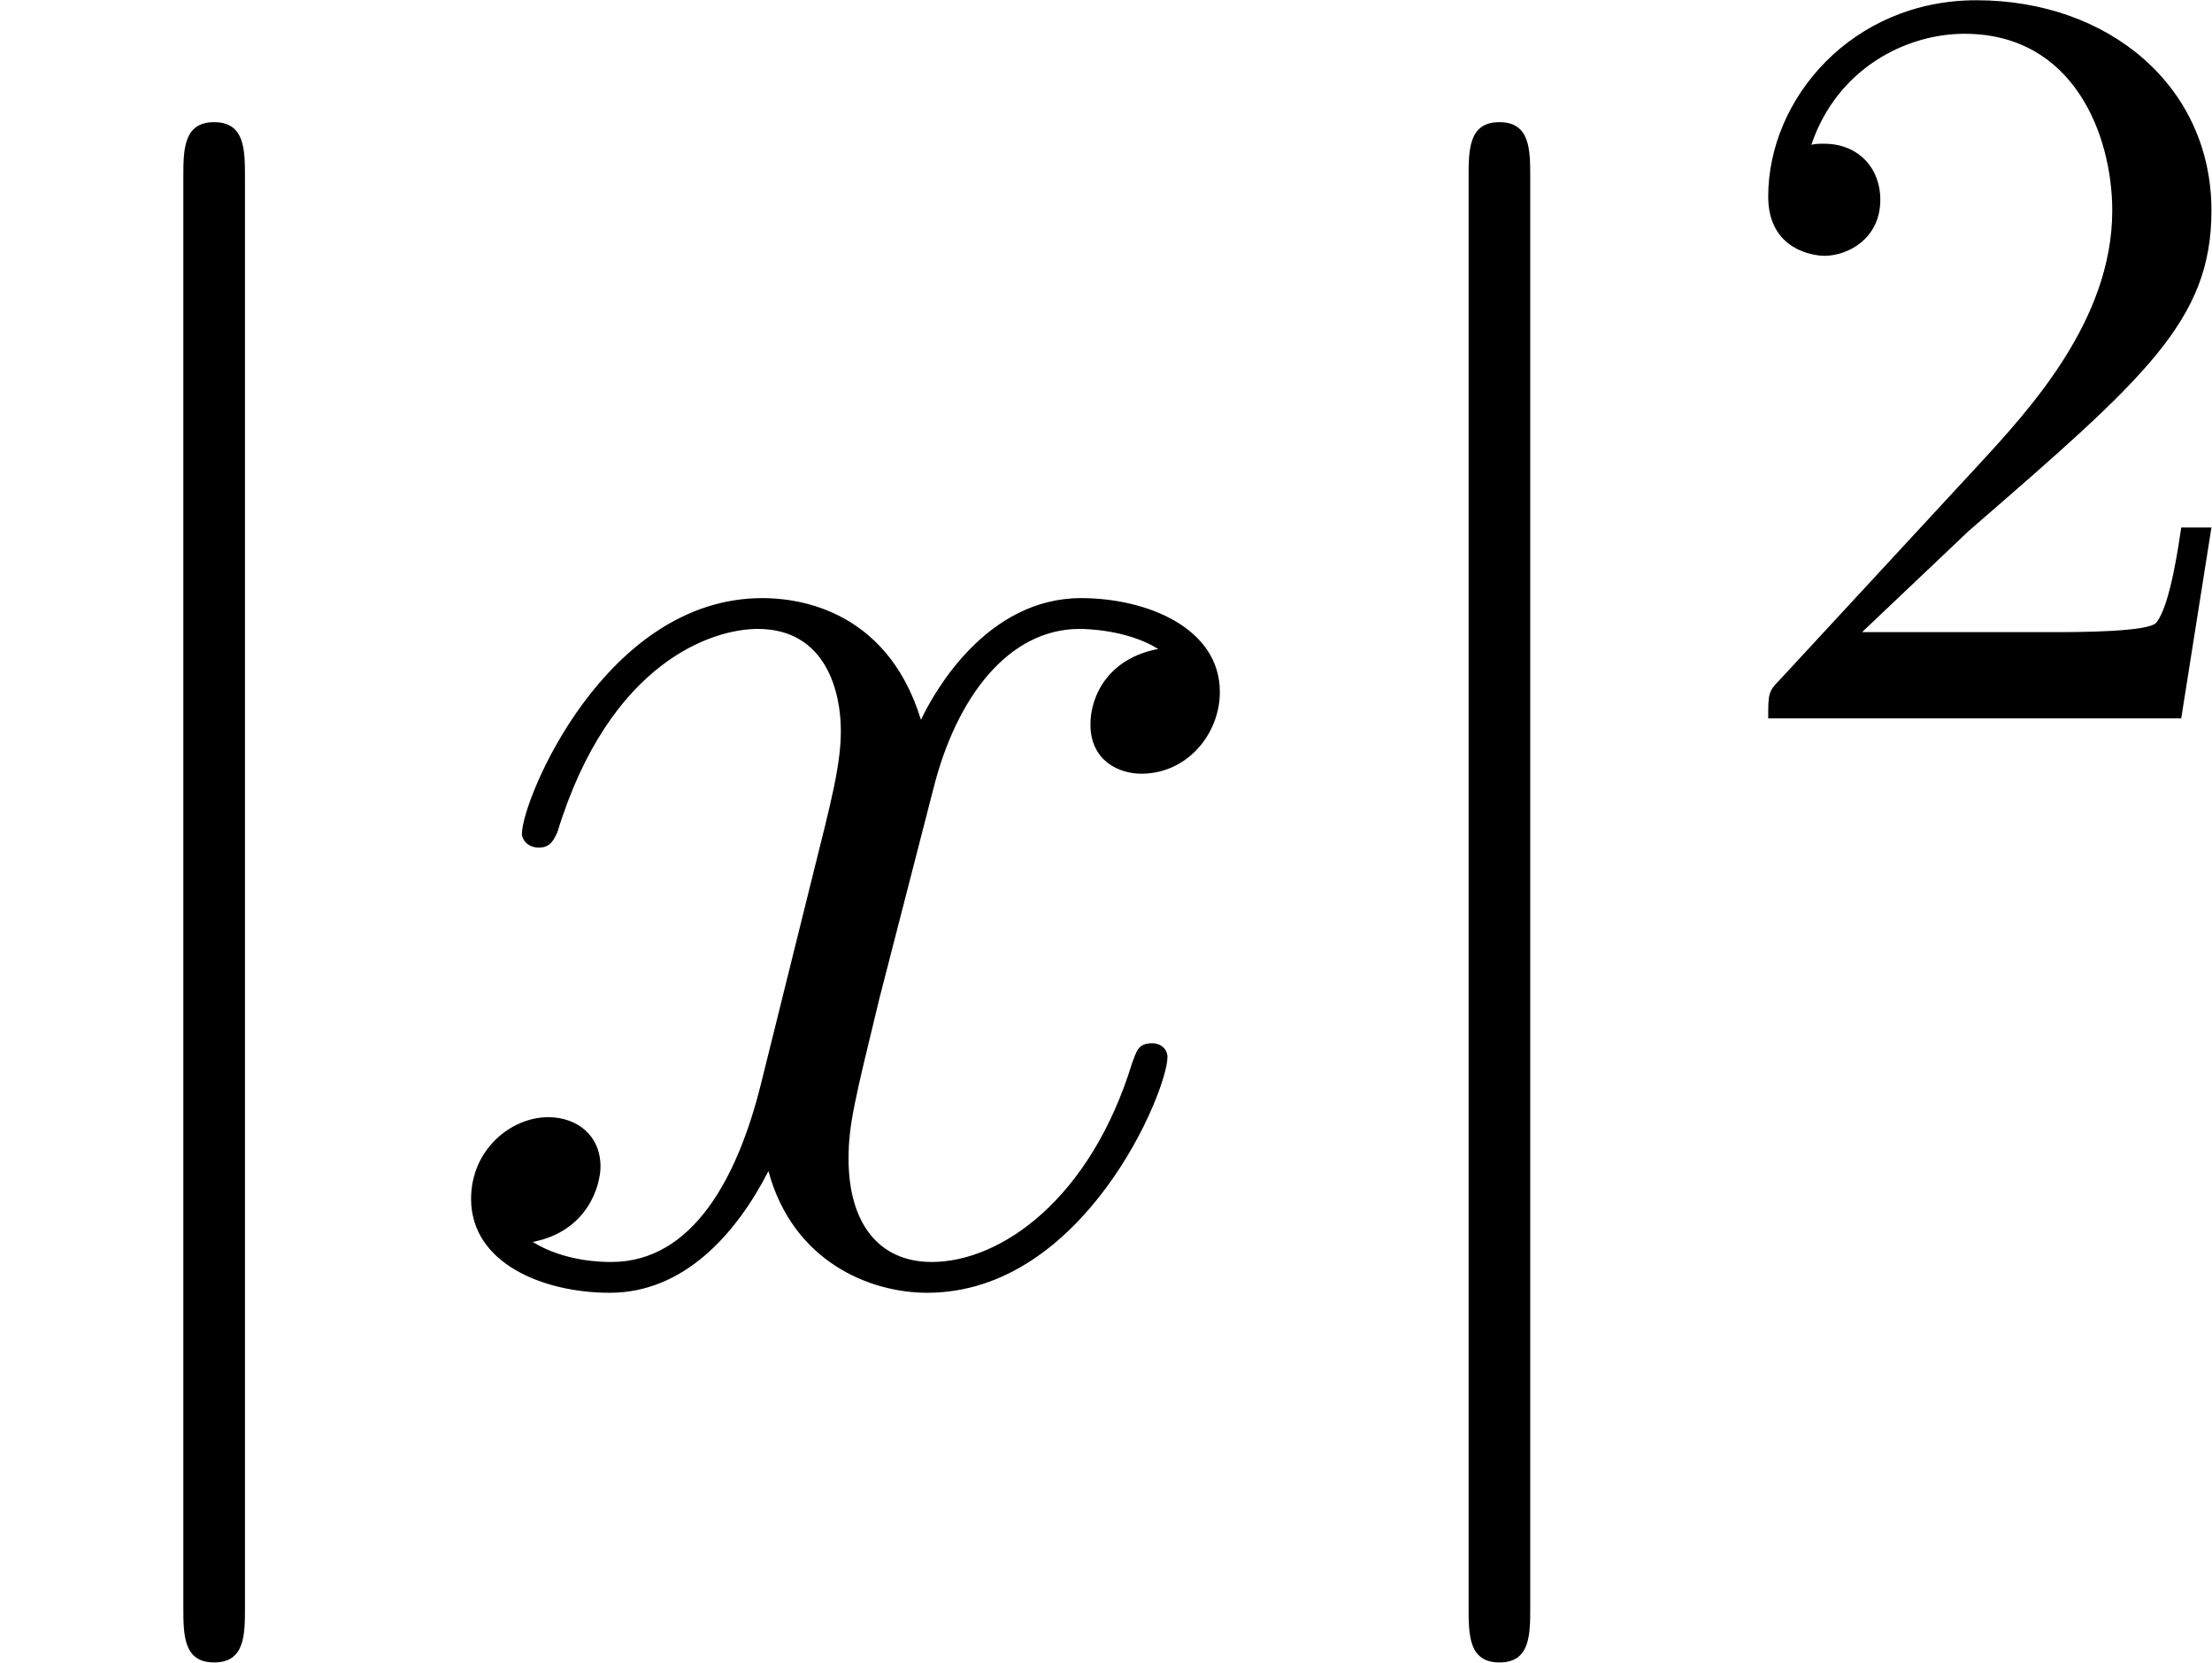 <?xml version='1.0' encoding='ISO-8859-1'?>
<!DOCTYPE svg PUBLIC "-//W3C//DTD SVG 1.1//EN" "http://www.w3.org/Graphics/SVG/1.1/DTD/svg11.dtd">
<!-- This file was generated by dvisvgm 1.2.2 (x86_64-pc-linux-gnu) -->
<!-- Tue Aug 21 19:11:24 2018 -->
<svg height='13.976pt' version='1.1' viewBox='0 -10.738 18.59 13.976' width='18.59pt' xmlns='http://www.w3.org/2000/svg' xmlns:xlink='http://www.w3.org/1999/xlink'>
<defs>
<path d='M2.067 -9.282C2.067 -9.516 2.067 -9.75 1.807 -9.75S1.547 -9.516 1.547 -9.282V2.782C1.547 3.016 1.547 3.25 1.807 3.25S2.067 3.016 2.067 2.782V-9.282Z' id='g0-106'/>
<path d='M6.162 -5.304C5.746 -5.226 5.59 -4.914 5.59 -4.667C5.59 -4.355 5.837 -4.251 6.019 -4.251C6.409 -4.251 6.682 -4.589 6.682 -4.94C6.682 -5.486 6.058 -5.733 5.512 -5.733C4.719 -5.733 4.277 -4.953 4.16 -4.706C3.861 -5.681 3.055 -5.733 2.821 -5.733C1.495 -5.733 0.793 -4.03 0.793 -3.744C0.793 -3.692 0.845 -3.627 0.936 -3.627C1.04 -3.627 1.066 -3.705 1.092 -3.757C1.534 -5.2 2.405 -5.473 2.782 -5.473C3.367 -5.473 3.484 -4.927 3.484 -4.615C3.484 -4.329 3.406 -4.03 3.25 -3.406L2.808 -1.625C2.613 -0.845 2.236 -0.13 1.547 -0.13C1.482 -0.13 1.157 -0.13 0.884 -0.299C1.352 -0.39 1.456 -0.78 1.456 -0.936C1.456 -1.196 1.261 -1.352 1.014 -1.352C0.702 -1.352 0.364 -1.079 0.364 -0.663C0.364 -0.117 0.975 0.13 1.534 0.13C2.158 0.13 2.6 -0.364 2.873 -0.897C3.081 -0.13 3.731 0.13 4.212 0.13C5.538 0.13 6.24 -1.573 6.24 -1.859C6.24 -1.924 6.188 -1.976 6.11 -1.976C5.993 -1.976 5.98 -1.911 5.941 -1.807C5.59 -0.663 4.836 -0.13 4.251 -0.13C3.796 -0.13 3.549 -0.468 3.549 -1.001C3.549 -1.287 3.601 -1.495 3.809 -2.353L4.264 -4.121C4.459 -4.901 4.901 -5.473 5.499 -5.473C5.525 -5.473 5.889 -5.473 6.162 -5.304Z' id='g1-120'/>
<path d='M4.204 -1.611H3.949C3.931 -1.492 3.858 -0.955 3.74 -0.81C3.685 -0.728 3.058 -0.728 2.876 -0.728H1.256L2.157 -1.583C3.649 -2.876 4.204 -3.358 4.204 -4.286C4.204 -5.333 3.34 -6.061 2.22 -6.061C1.174 -6.061 0.464 -5.232 0.464 -4.404C0.464 -3.949 0.855 -3.904 0.937 -3.904C1.137 -3.904 1.41 -4.049 1.41 -4.377C1.41 -4.65 1.219 -4.85 0.937 -4.85C0.892 -4.85 0.864 -4.85 0.828 -4.841C1.046 -5.487 1.629 -5.778 2.12 -5.778C3.048 -5.778 3.367 -4.914 3.367 -4.286C3.367 -3.358 2.666 -2.603 2.229 -2.129L0.564 -0.328C0.464 -0.227 0.464 -0.209 0.464 0H3.949L4.204 -1.611Z' id='g2-50'/>
</defs>
<g id='page1' transform='matrix(0.996 0 0 0.996 0 0)'>
<use x='0' xlink:href='#g0-106' y='0'/>
<use x='3.611' xlink:href='#g1-120' y='0'/>
<use x='10.845' xlink:href='#g0-106' y='0'/>
<use x='14.456' xlink:href='#g2-50' y='-4.718'/>
</g>
</svg>
